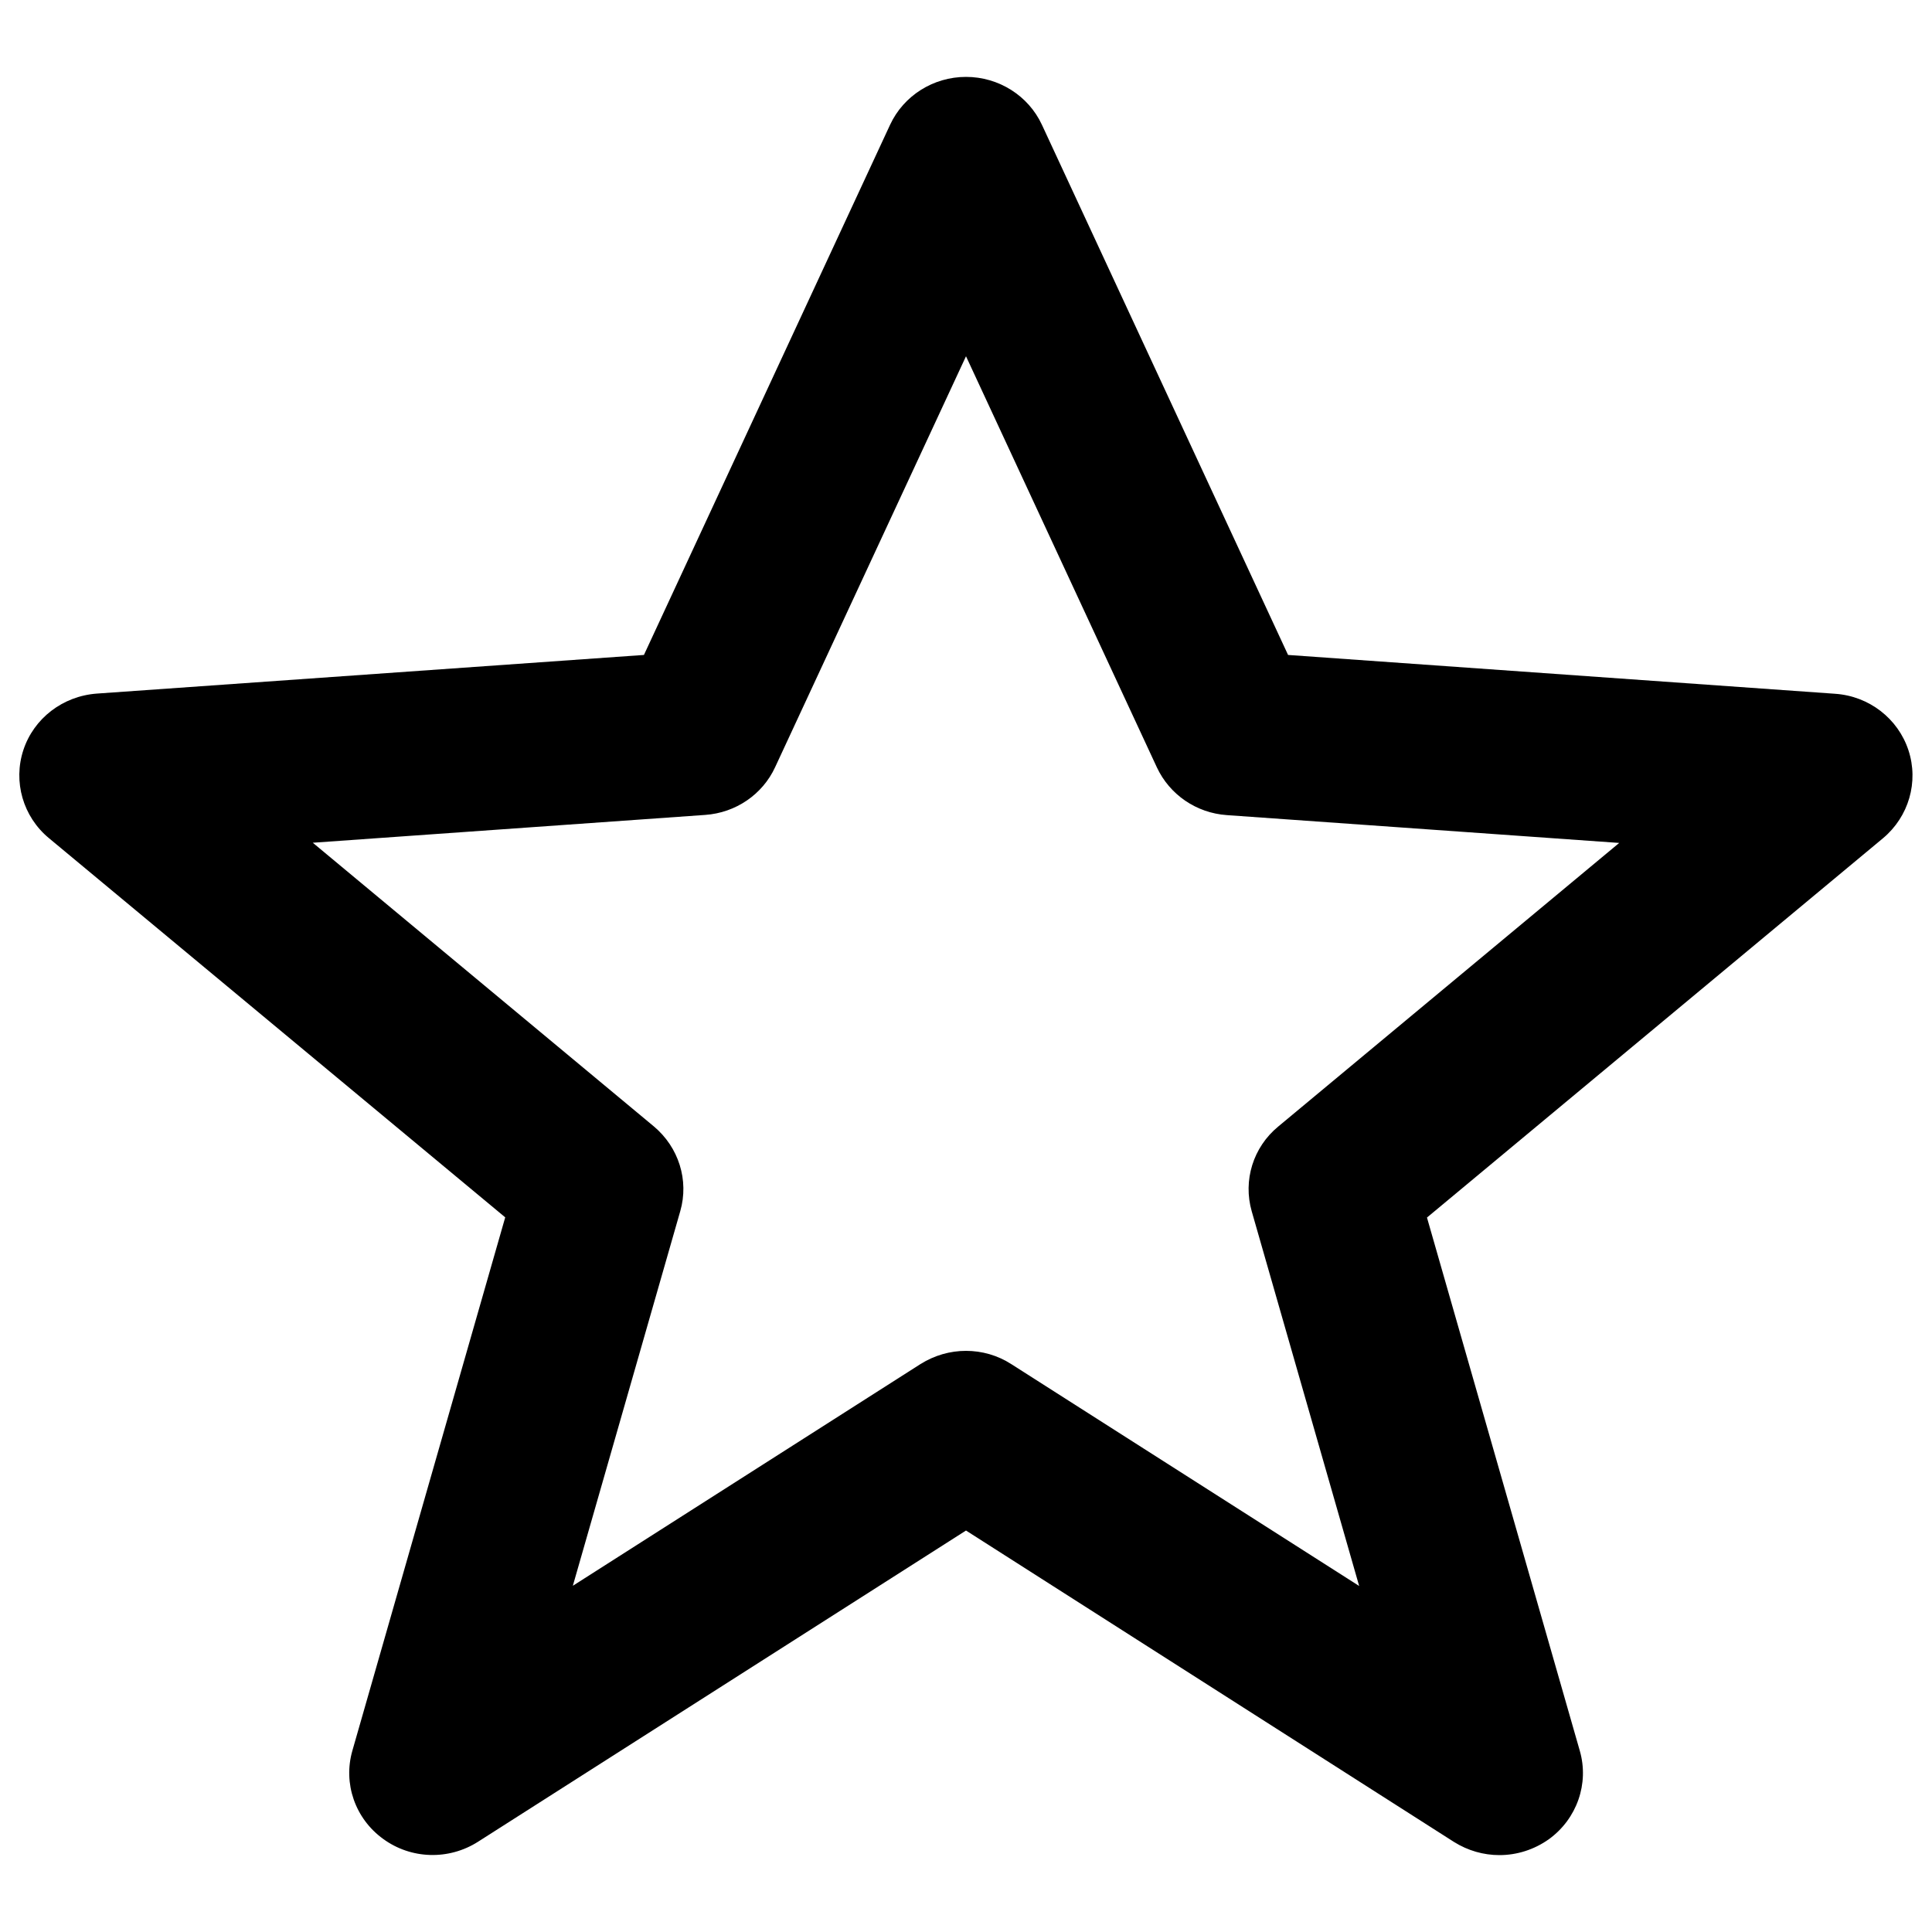 <?xml version="1.0" encoding="utf-8"?>
<!-- Svg Vector Icons : http://www.onlinewebfonts.com/icon -->
<!DOCTYPE svg PUBLIC "-//W3C//DTD SVG 1.1//EN" "http://www.w3.org/Graphics/SVG/1.1/DTD/svg11.dtd">
<svg version="1.1" xmlns="http://www.w3.org/2000/svg" xmlns:xlink="http://www.w3.org/1999/xlink" x="0px" y="0px" viewBox="0 0 1000 1000" enable-background="new 0 0 1000 1000" xml:space="preserve">
<g><path d="M776.1,960.2c-8.2,0-16.3-2.3-23.5-6.8L500,792.2L247.4,953.3c-15.1,9.6-34.6,9.1-49.1-1.5c-14.5-10.5-20.8-28.7-15.9-45.7l79.1-276L25.3,433.8c-13.4-11.1-18.6-29.2-13.2-45.6c5.4-16.4,20.4-27.9,38-29.2L333.3,339L460.7,64.6c7-15.1,22.4-24.8,39.3-24.8c16.9,0,32.3,9.7,39.3,24.8L666.7,339l283.2,20.1c17.5,1.2,32.5,12.8,37.9,29.2c5.4,16.4,0.2,34.4-13.2,45.6L738.6,630.2l79.1,276c4.9,17-1.5,35.2-15.9,45.7C794.1,957.4,785.1,960.2,776.1,960.2z M500,699.2c8.2,0,16.4,2.3,23.5,6.9l180,114.8L647.9,627c-4.6-16,0.7-33.2,13.7-43.9l176.5-146.8L635,421.9c-15.8-1.1-29.6-10.6-36.2-24.7L500,184.4l-98.8,212.7c-6.5,14.1-20.4,23.6-36.2,24.7l-203.1,14.4l176.5,146.8c12.9,10.8,18.3,27.9,13.7,43.9l-55.6,193.9l180-114.8C483.7,701.5,491.8,699.2,500,699.2z"/></g>
</svg>